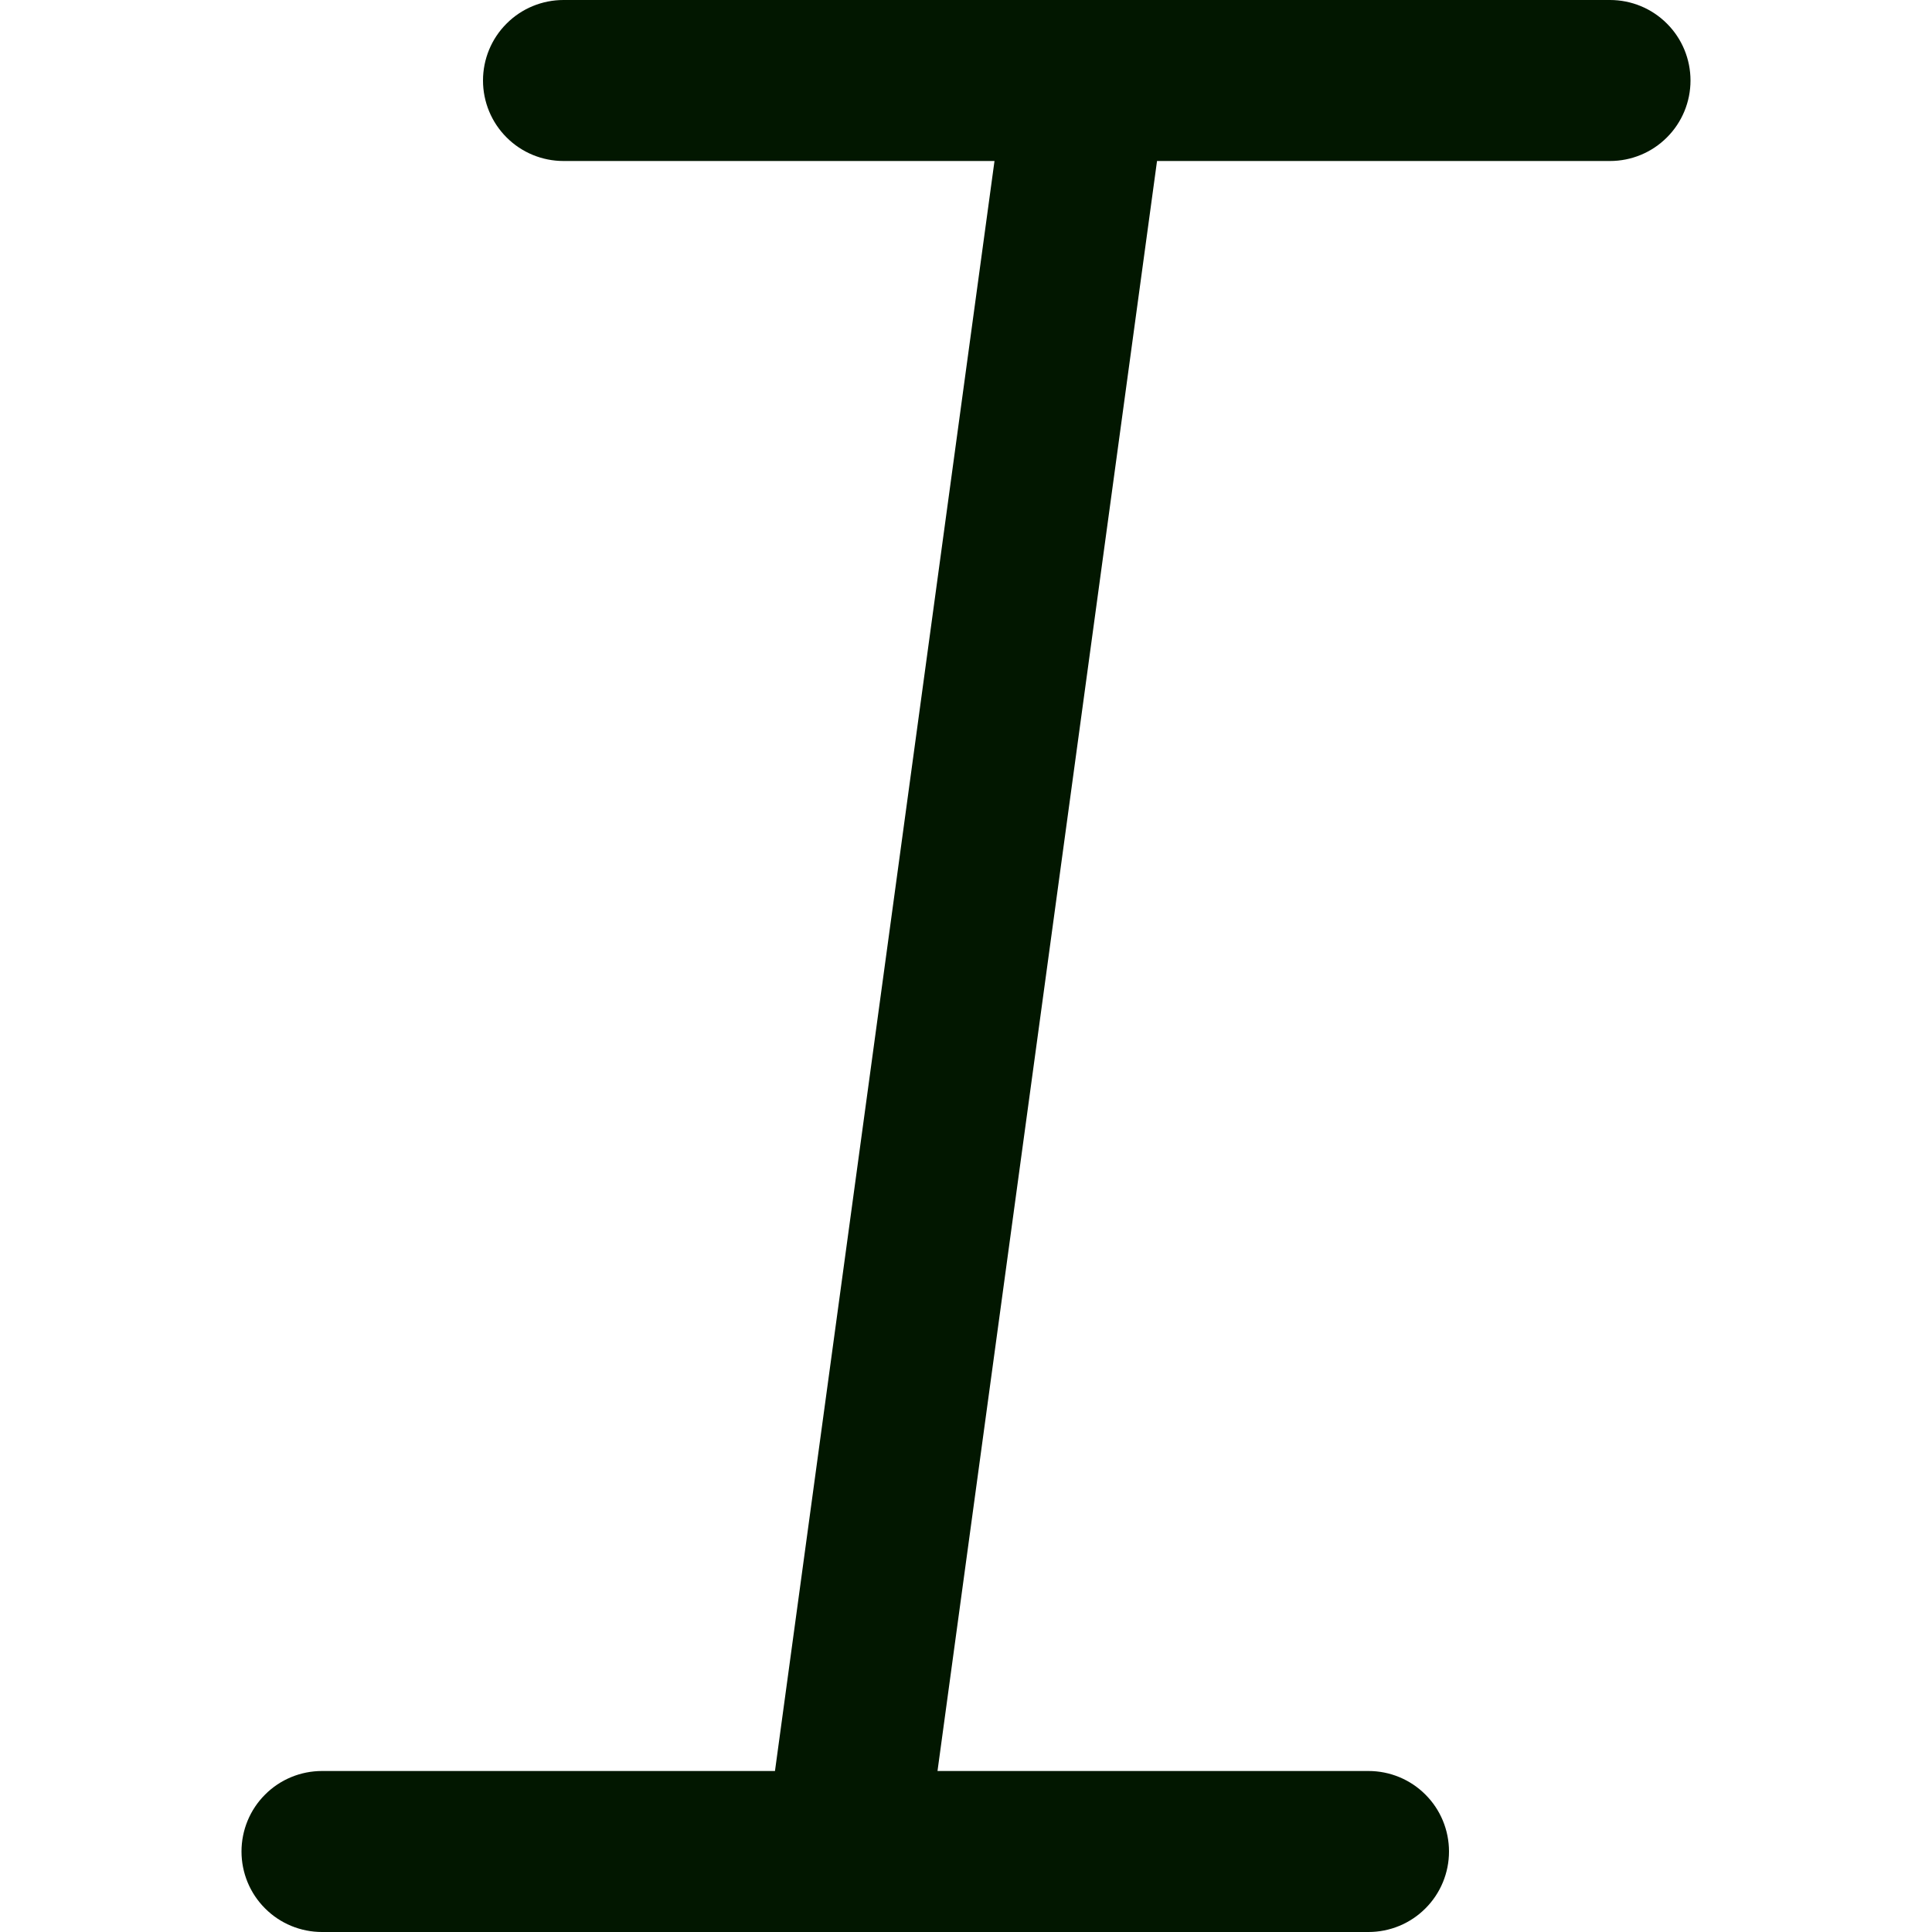 <svg width="24" height="24" viewBox="0 0 24 24" fill="none" xmlns="http://www.w3.org/2000/svg">
<g clip-path="url(#clip0_195_76578)">
<path d="M20 0H7C6.735 0 6.48 0.105 6.293 0.293C6.105 0.48 6 0.735 6 1C6 1.265 6.105 1.52 6.293 1.707C6.48 1.895 6.735 2 7 2H12.354L9.627 22H4C3.735 22 3.48 22.105 3.293 22.293C3.105 22.48 3 22.735 3 23C3 23.265 3.105 23.52 3.293 23.707C3.48 23.895 3.735 24 4 24H17C17.265 24 17.52 23.895 17.707 23.707C17.895 23.52 18 23.265 18 23C18 22.735 17.895 22.48 17.707 22.293C17.52 22.105 17.265 22 17 22H11.646L14.373 2H20C20.265 2 20.52 1.895 20.707 1.707C20.895 1.52 21 1.265 21 1C21 0.735 20.895 0.48 20.707 0.293C20.52 0.105 20.265 0 20 0V0Z" fill="#021700"/>
</g>
<defs>
<clipPath id="clip0_195_76578">
<rect width="24" height="24" fill="white"/>
</clipPath>
</defs>
</svg>
